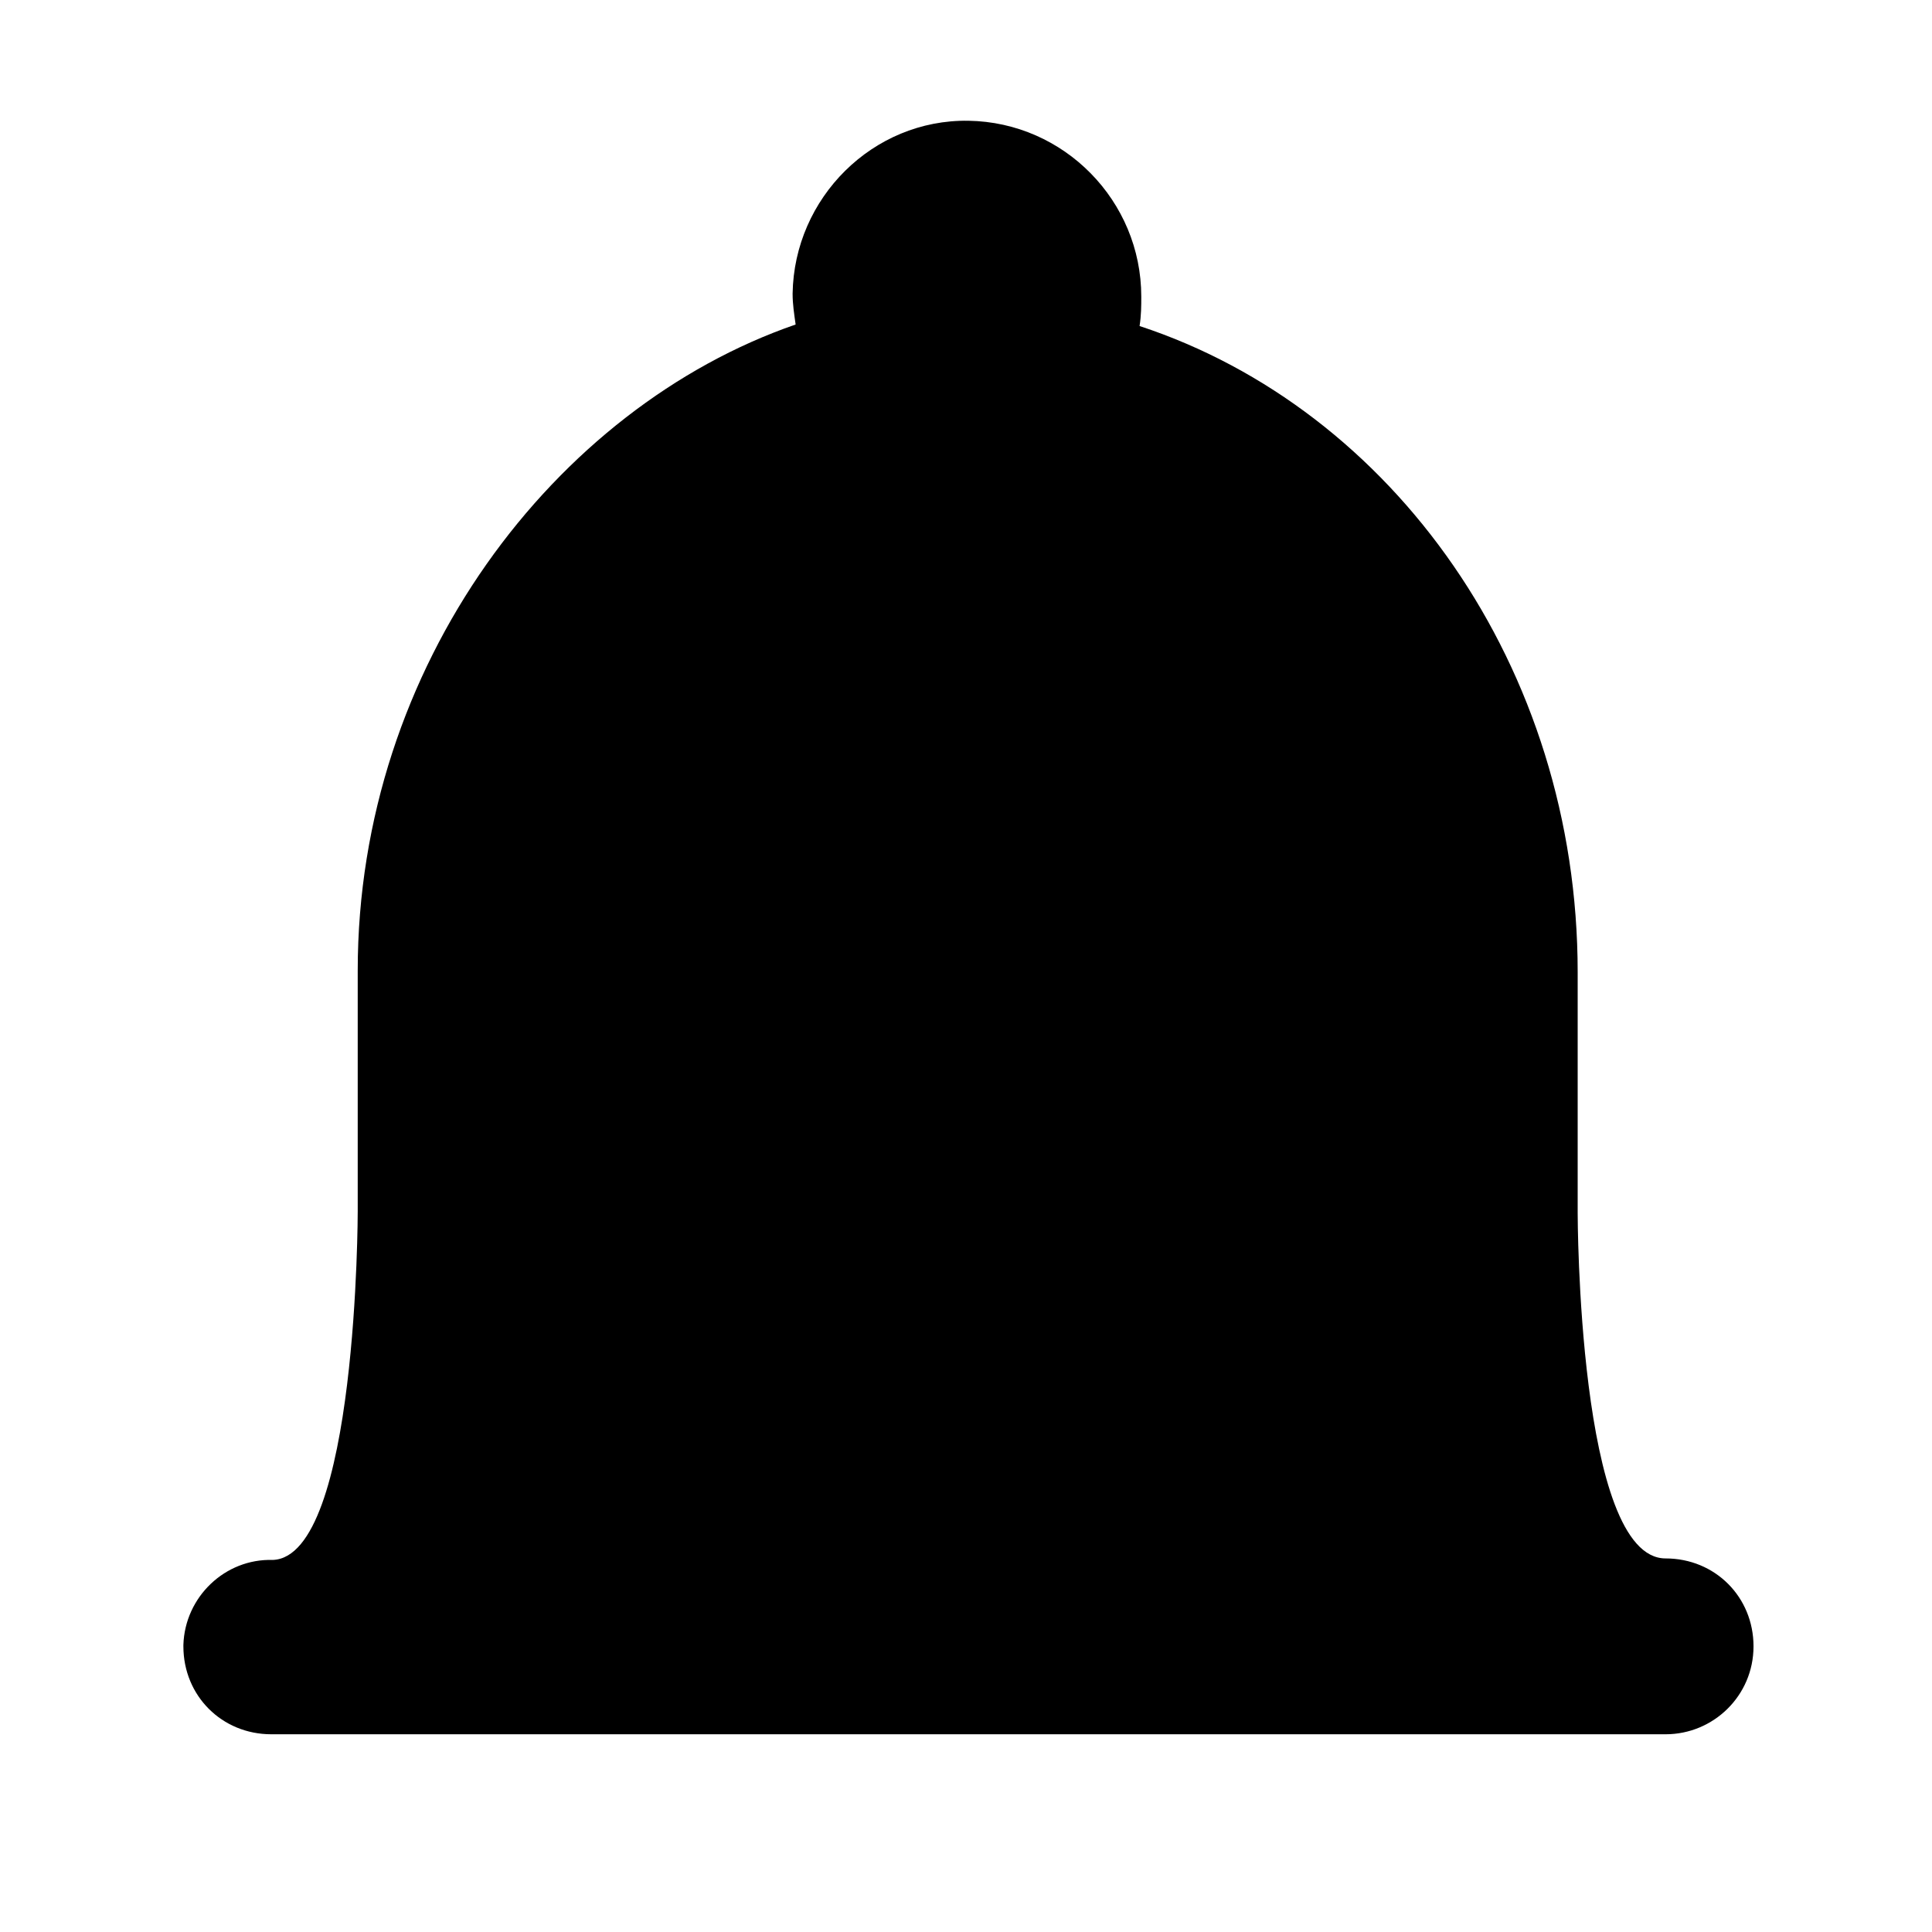 <?xml version="1.0" encoding="utf-8"?>
<!-- Generator: Adobe Illustrator 21.0.0, SVG Export Plug-In . SVG Version: 6.00 Build 0)  -->
<svg version="1.1" id="图层_1" xmlns="http://www.w3.org/2000/svg" xmlns:xlink="http://www.w3.org/1999/xlink" x="0px" y="0px"
	 viewBox="0 0 1024 1024" style="enable-background:new 0 0 1024 1024;" xml:space="preserve">
<path d="M604.9,157.2c0-50.7-40.9-92.4-91.6-93.2s-92.4,40.9-93.2,91.6c0,5.7,0.8,10.6,1.6,16.4C294.3,216,189.6,352.6,189.6,514.4
	V642c0,0,0,183.1-45,184.8c-25.3-0.8-46.6,19.6-47.4,45v0.8c0,26.2,20.4,46.6,46.6,46.6h739c25.3,0,46.6-20.4,46.6-46.6
	s-20.4-46.6-46.6-46.6c-46.6,0-46.6-183.1-46.6-183.1V515.3c0-161.9-98.1-298.4-232.2-342.5C604.9,167,604.9,162.1,604.9,157.2z"/>
</svg>
